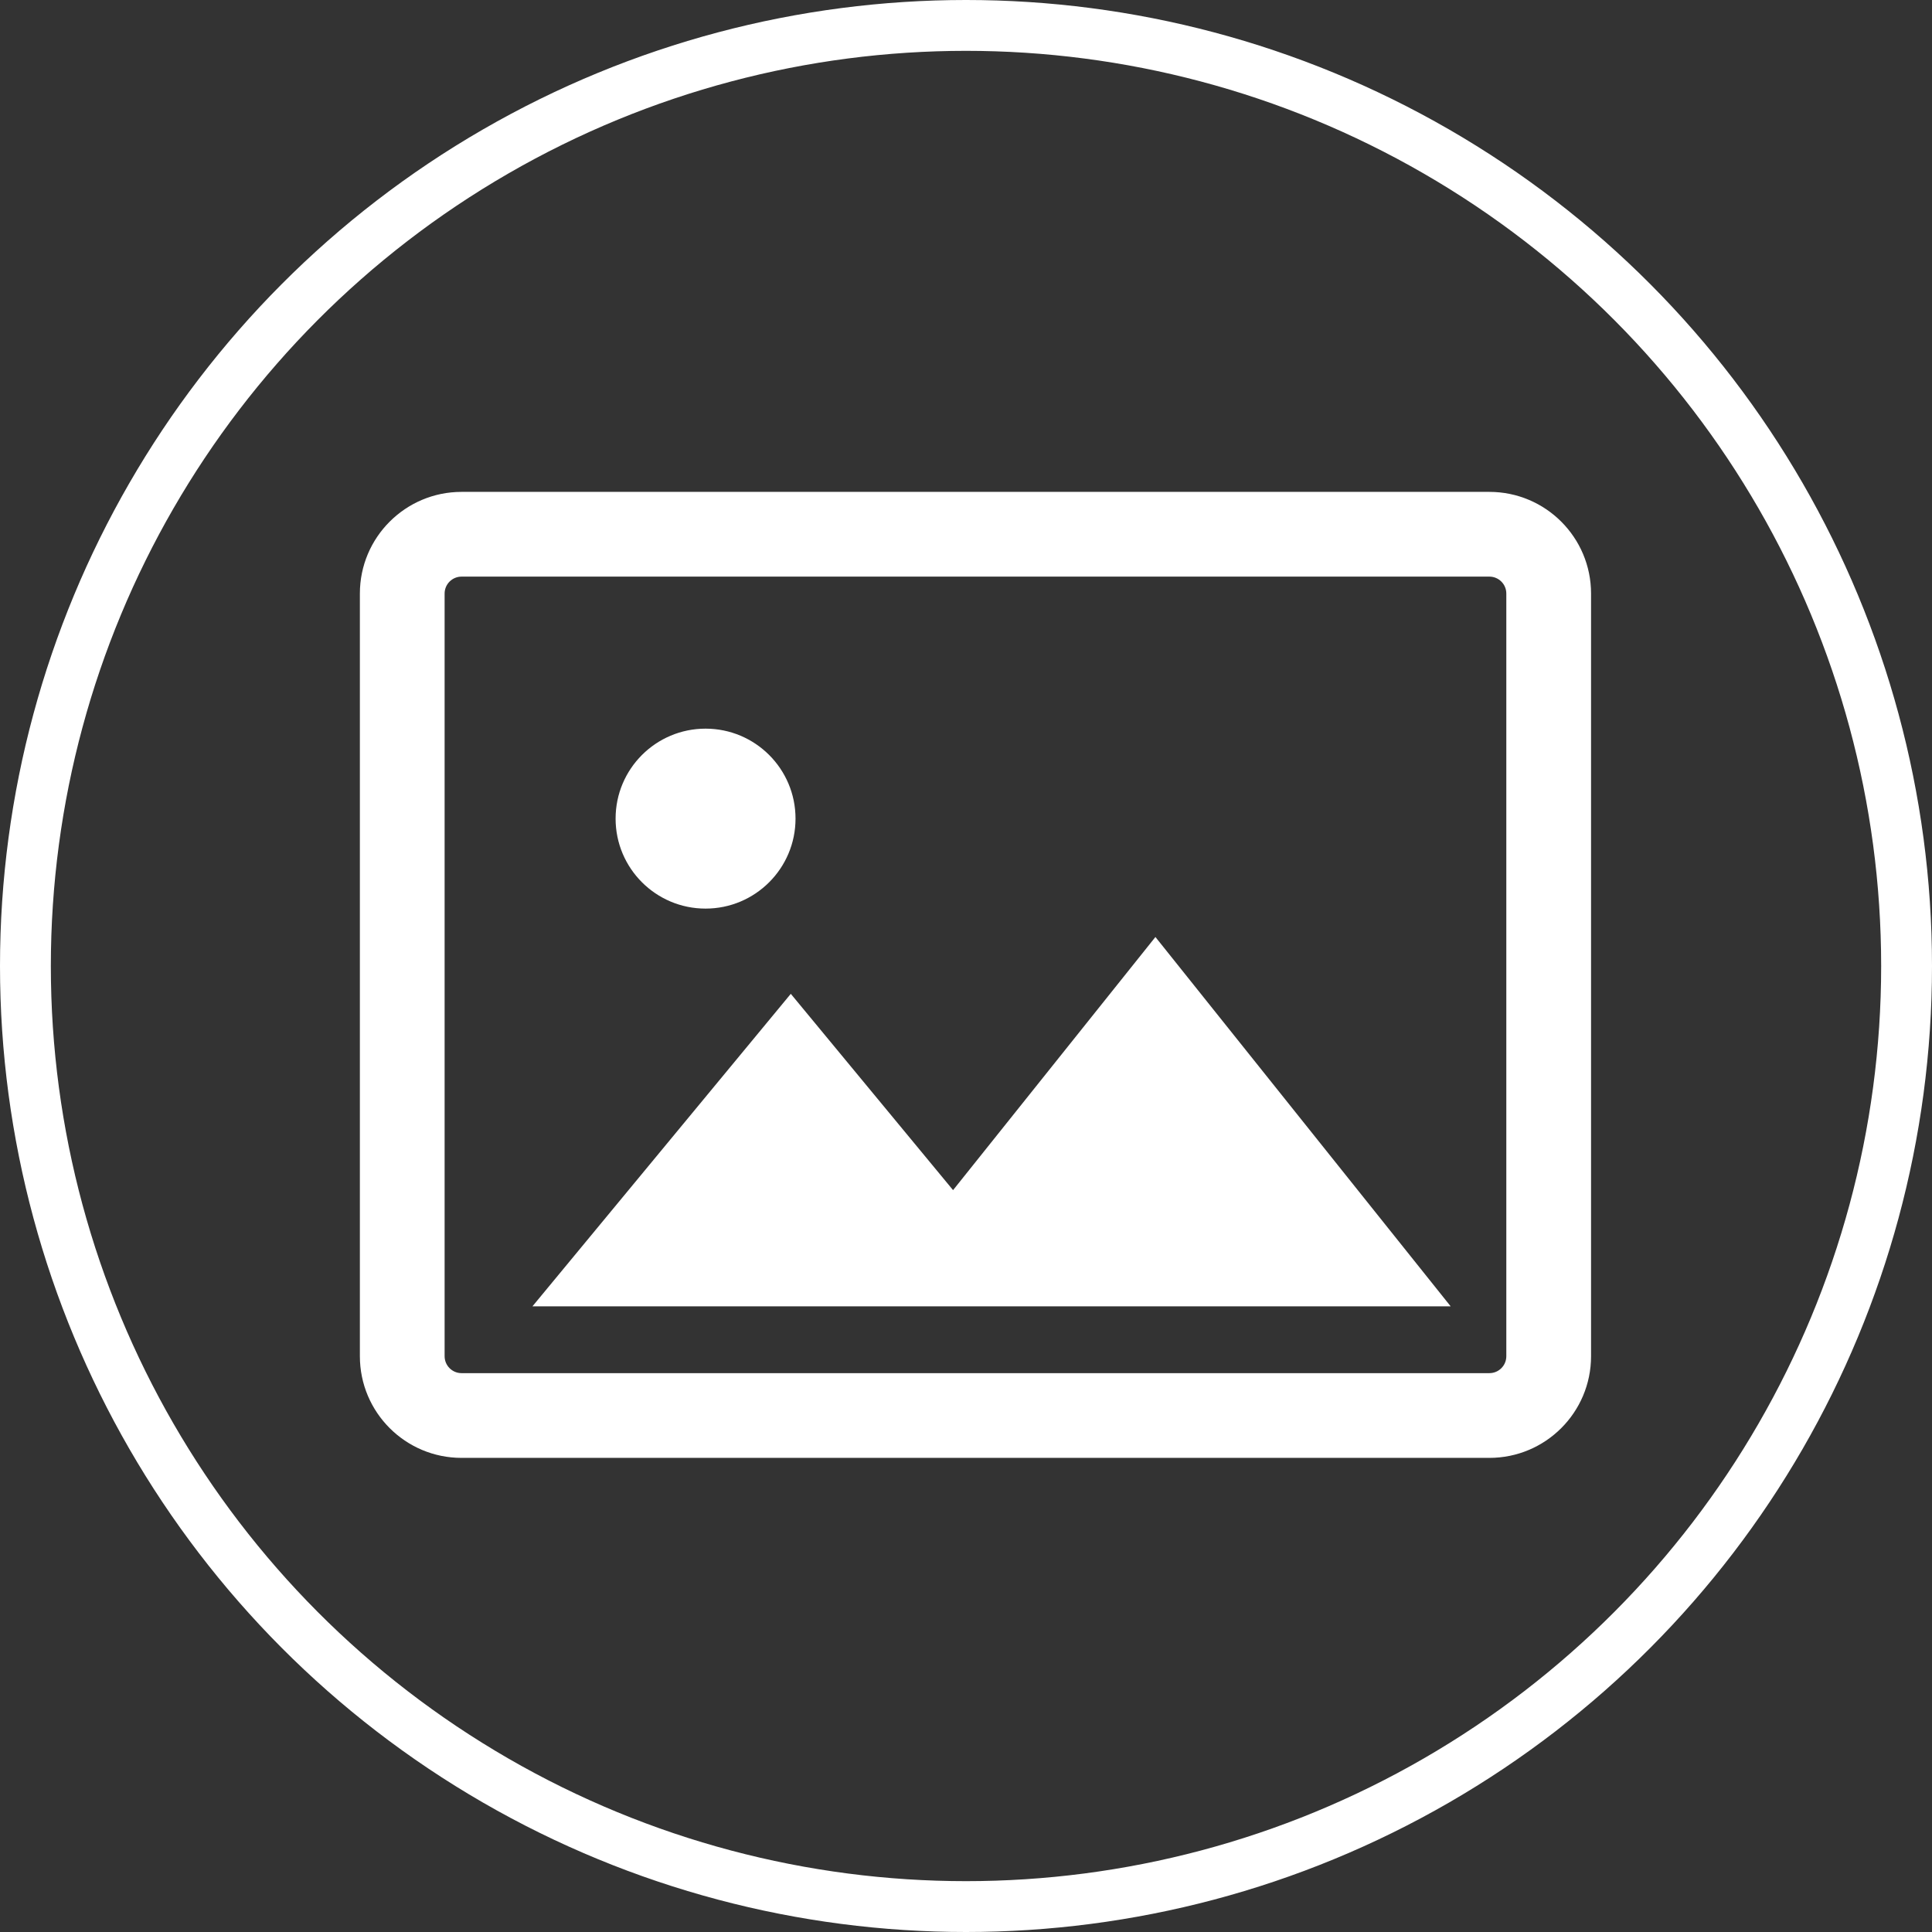 <svg width="114" height="114" viewBox="0 0 114 114" fill="none" xmlns="http://www.w3.org/2000/svg">
<rect x="0" y="0" width="114" height="114" fill="#333333" stroke="none"/>
<circle cx="57" cy="57" r="55.5" stroke="white" stroke-width="3"/>
<path fill-rule="evenodd" clip-rule="evenodd" d="M27.235 34.024H87.882C88.435 34.024 88.882 34.472 88.882 35.024V80.024C88.882 80.577 88.435 81.024 87.882 81.024H27.235C26.683 81.024 26.235 80.577 26.235 80.024V35.024C26.235 34.472 26.683 34.024 27.235 34.024ZM21.235 35.024C21.235 31.711 23.922 29.024 27.235 29.024H87.882C91.196 29.024 93.882 31.711 93.882 35.024V80.024C93.882 83.338 91.196 86.024 87.882 86.024H27.235C23.922 86.024 21.235 83.338 21.235 80.024V35.024ZM41.632 53.613C44.564 53.613 46.941 51.236 46.941 48.304C46.941 45.372 44.564 42.995 41.632 42.995C38.7 42.995 36.324 45.372 36.324 48.304C36.324 51.236 38.7 53.613 41.632 53.613ZM68.177 55.289L85.599 77.083H50.754L31.417 77.083L46.662 58.642L56.237 70.225L68.177 55.289Z" fill="white"/>
</svg>
